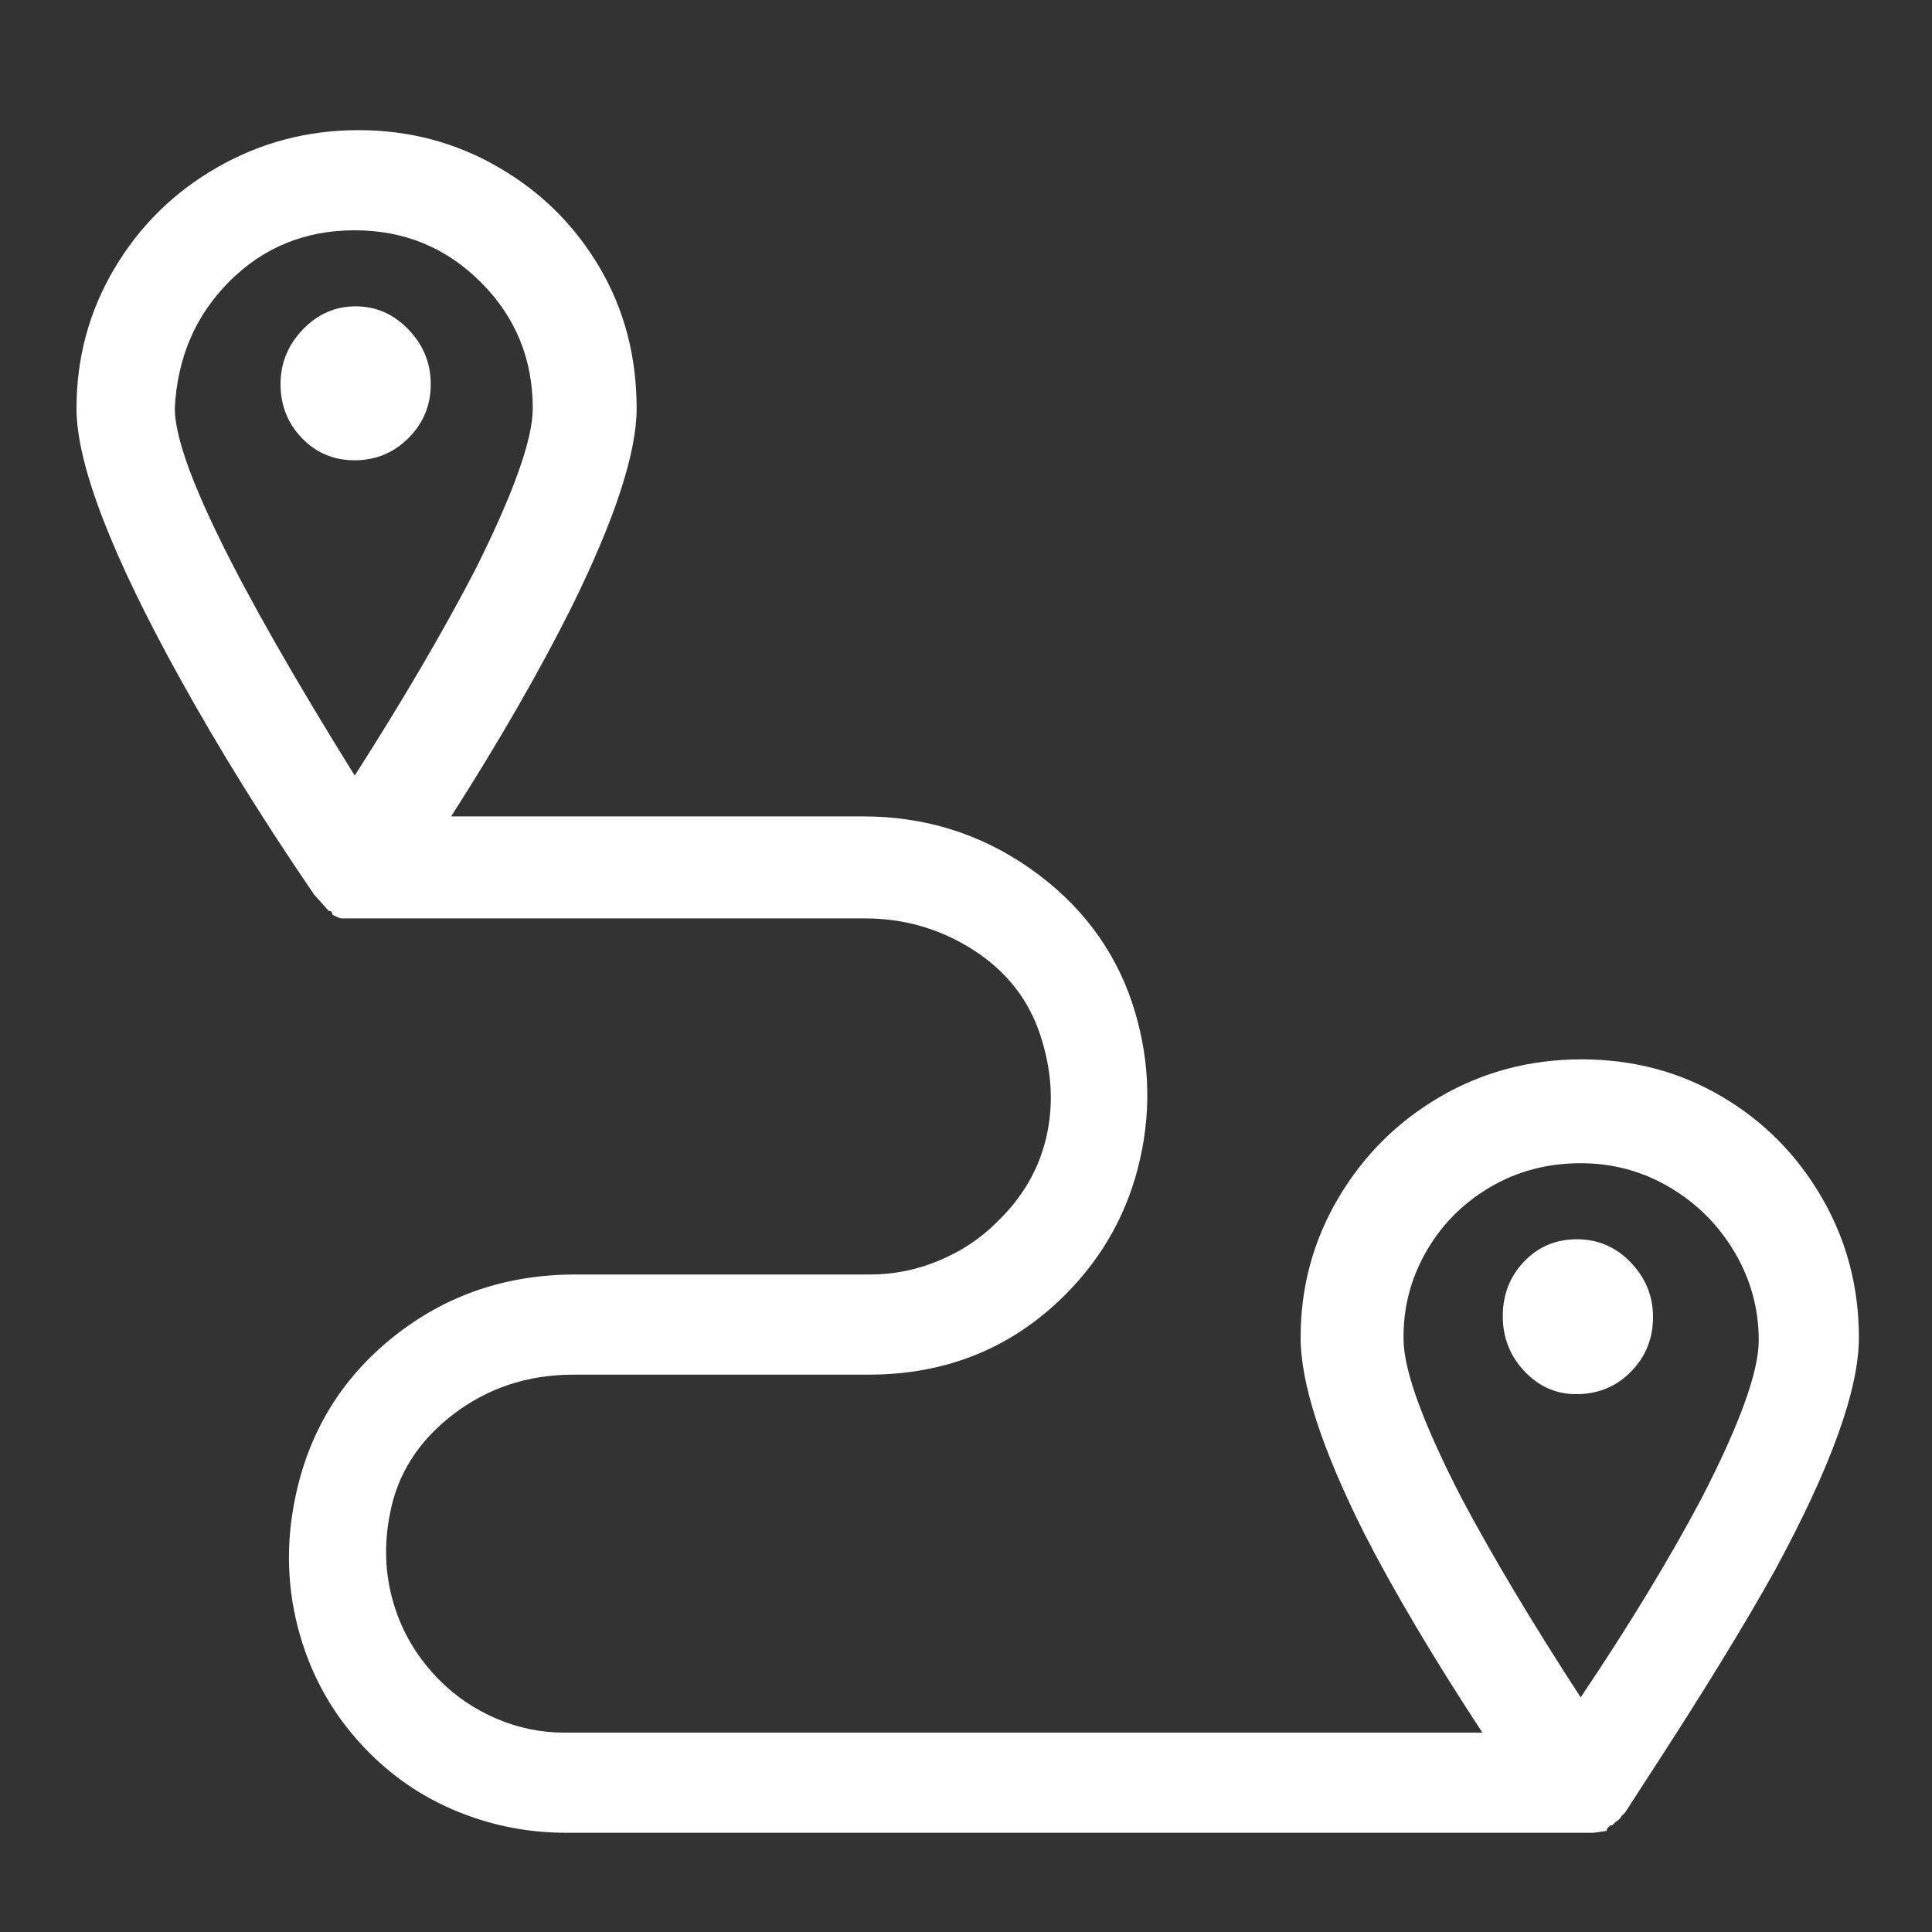 <svg width="25" height="25" viewBox="0 0 25 25" fill="none" xmlns="http://www.w3.org/2000/svg">
<rect x="0" y="0" width="25" height="25" fill="#333333" stroke="none"/>
<path d="M24.054 17.308C24.054 16.652 23.894 16.048 23.574 15.496C23.254 14.944 22.822 14.508 22.278 14.188C21.734 13.868 21.13 13.708 20.466 13.708C19.802 13.708 19.194 13.868 18.642 14.188C18.09 14.508 17.65 14.944 17.322 15.496C16.994 16.048 16.83 16.652 16.83 17.308C16.83 17.9 17.102 18.74 17.646 19.828C18.03 20.58 18.542 21.444 19.182 22.42H7.302C6.998 22.42 6.706 22.36 6.426 22.24C6.146 22.12 5.902 21.956 5.694 21.748C5.406 21.46 5.206 21.128 5.094 20.752C4.982 20.376 4.966 19.988 5.046 19.588C5.142 19.076 5.414 18.648 5.862 18.304C6.31 17.96 6.83 17.788 7.422 17.788H11.238C12.246 17.788 13.094 17.444 13.782 16.756C14.278 16.26 14.602 15.672 14.754 14.992C14.906 14.312 14.87 13.636 14.646 12.964C14.406 12.26 13.966 11.684 13.326 11.236C12.686 10.788 11.966 10.564 11.166 10.564H5.838C6.462 9.588 6.982 8.684 7.398 7.852C7.958 6.716 8.238 5.86 8.238 5.284C8.238 4.612 8.078 4.004 7.758 3.46C7.438 2.916 7.002 2.484 6.45 2.164C5.898 1.844 5.294 1.684 4.638 1.684C3.982 1.684 3.374 1.844 2.814 2.164C2.254 2.484 1.81 2.92 1.482 3.472C1.154 4.024 0.99 4.628 0.99 5.284C0.99 6.004 1.438 7.172 2.334 8.788C2.83 9.684 3.406 10.612 4.062 11.572L4.254 11.788H4.278C4.294 11.804 4.302 11.82 4.302 11.836L4.35 11.86C4.382 11.876 4.406 11.884 4.422 11.884H4.59H11.19C11.702 11.884 12.17 12.02 12.594 12.292C13.018 12.564 13.306 12.928 13.458 13.384C13.61 13.84 13.638 14.28 13.542 14.704C13.446 15.128 13.23 15.5 12.894 15.82C12.686 16.028 12.438 16.192 12.15 16.312C11.862 16.432 11.566 16.492 11.262 16.492H7.446C6.55 16.492 5.766 16.76 5.094 17.296C4.422 17.832 3.998 18.524 3.822 19.372C3.694 19.98 3.714 20.576 3.882 21.16C4.05 21.744 4.35 22.252 4.782 22.684C5.118 23.02 5.506 23.276 5.946 23.452C6.386 23.628 6.846 23.716 7.326 23.716H20.622L20.79 23.692C20.79 23.676 20.794 23.664 20.802 23.656C20.81 23.648 20.822 23.636 20.838 23.62H20.862L20.91 23.572C20.942 23.556 20.966 23.532 20.982 23.5L21.03 23.452L21.294 23.044C22.014 21.94 22.574 21.028 22.974 20.308C23.694 18.98 24.054 17.98 24.054 17.308ZM4.59 2.98C5.23 2.98 5.774 3.204 6.222 3.652C6.67 4.1 6.894 4.644 6.894 5.284C6.894 5.684 6.646 6.38 6.15 7.372C5.734 8.172 5.214 9.06 4.59 10.036C3.038 7.54 2.262 5.956 2.262 5.284C2.294 4.628 2.53 4.08 2.97 3.64C3.41 3.2 3.95 2.98 4.59 2.98ZM20.454 15.052C20.87 15.052 21.254 15.156 21.606 15.364C21.958 15.572 22.238 15.852 22.446 16.204C22.654 16.556 22.758 16.936 22.758 17.344C22.758 17.752 22.51 18.436 22.014 19.396C21.598 20.18 21.078 21.036 20.454 21.964C19.83 21.004 19.318 20.148 18.918 19.396C18.422 18.436 18.17 17.752 18.162 17.344C18.154 16.936 18.25 16.556 18.45 16.204C18.65 15.852 18.926 15.572 19.278 15.364C19.63 15.156 20.022 15.052 20.454 15.052ZM21.39 17.044C21.39 16.772 21.294 16.536 21.102 16.336C20.91 16.136 20.678 16.036 20.406 16.036C20.134 16.036 19.906 16.132 19.722 16.324C19.538 16.516 19.446 16.752 19.446 17.032C19.446 17.312 19.542 17.552 19.734 17.752C19.926 17.952 20.158 18.048 20.43 18.04C20.702 18.032 20.93 17.932 21.114 17.74C21.298 17.548 21.39 17.316 21.39 17.044ZM5.574 4.972C5.574 4.7 5.478 4.464 5.286 4.264C5.094 4.064 4.866 3.964 4.602 3.964C4.338 3.964 4.11 4.064 3.918 4.264C3.726 4.464 3.63 4.7 3.63 4.972C3.63 5.244 3.722 5.476 3.906 5.668C4.09 5.86 4.318 5.956 4.59 5.956C4.862 5.956 5.094 5.86 5.286 5.668C5.478 5.476 5.574 5.244 5.574 4.972Z" fill="white"/>
</svg>
